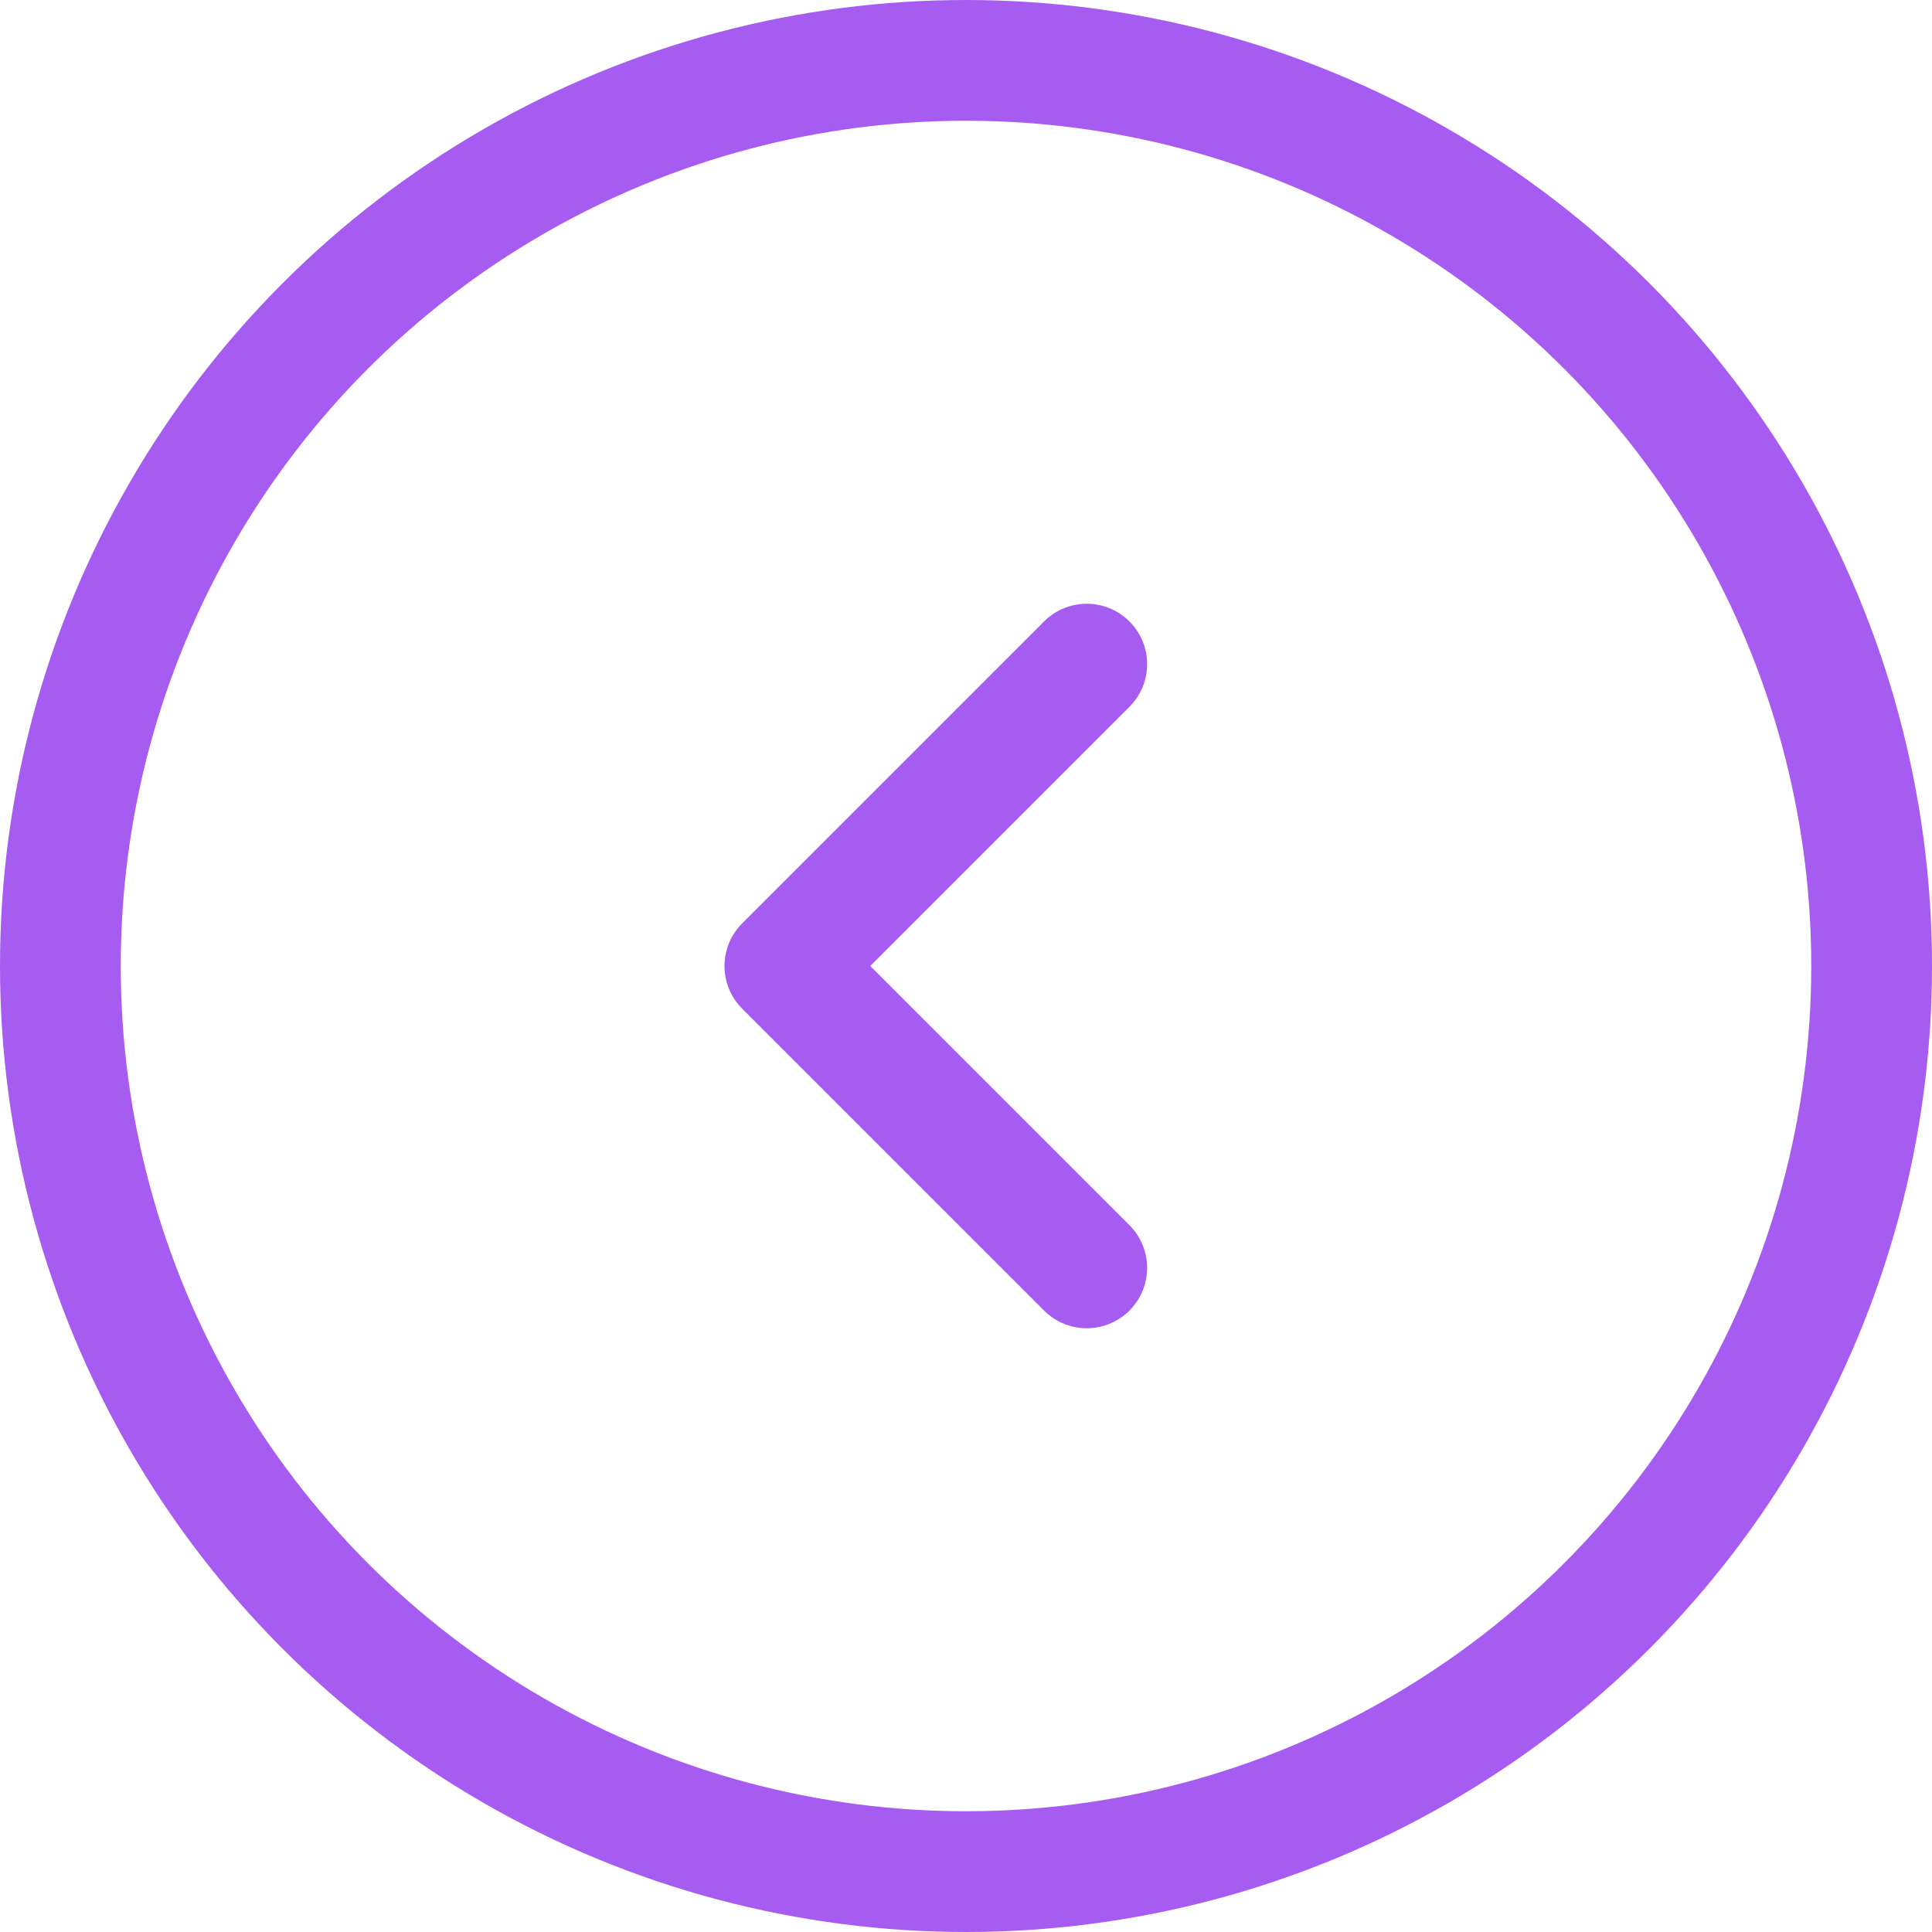 <svg width="32" height="32" viewBox="0 0 32 32" fill="none" xmlns="http://www.w3.org/2000/svg"><g clip-path="url(#a)" stroke="#A65CF0" stroke-width="2"><path d="M18 11l-5 5 5 5" stroke-linecap="round" stroke-linejoin="round"/><circle r="15" transform="matrix(-1 0 0 1 16 16)"/></g><defs><clipPath id="a"><path fill="#fff" transform="matrix(-1 0 0 1 32 0)" d="M0 0h32v32H0z"/></clipPath></defs></svg>